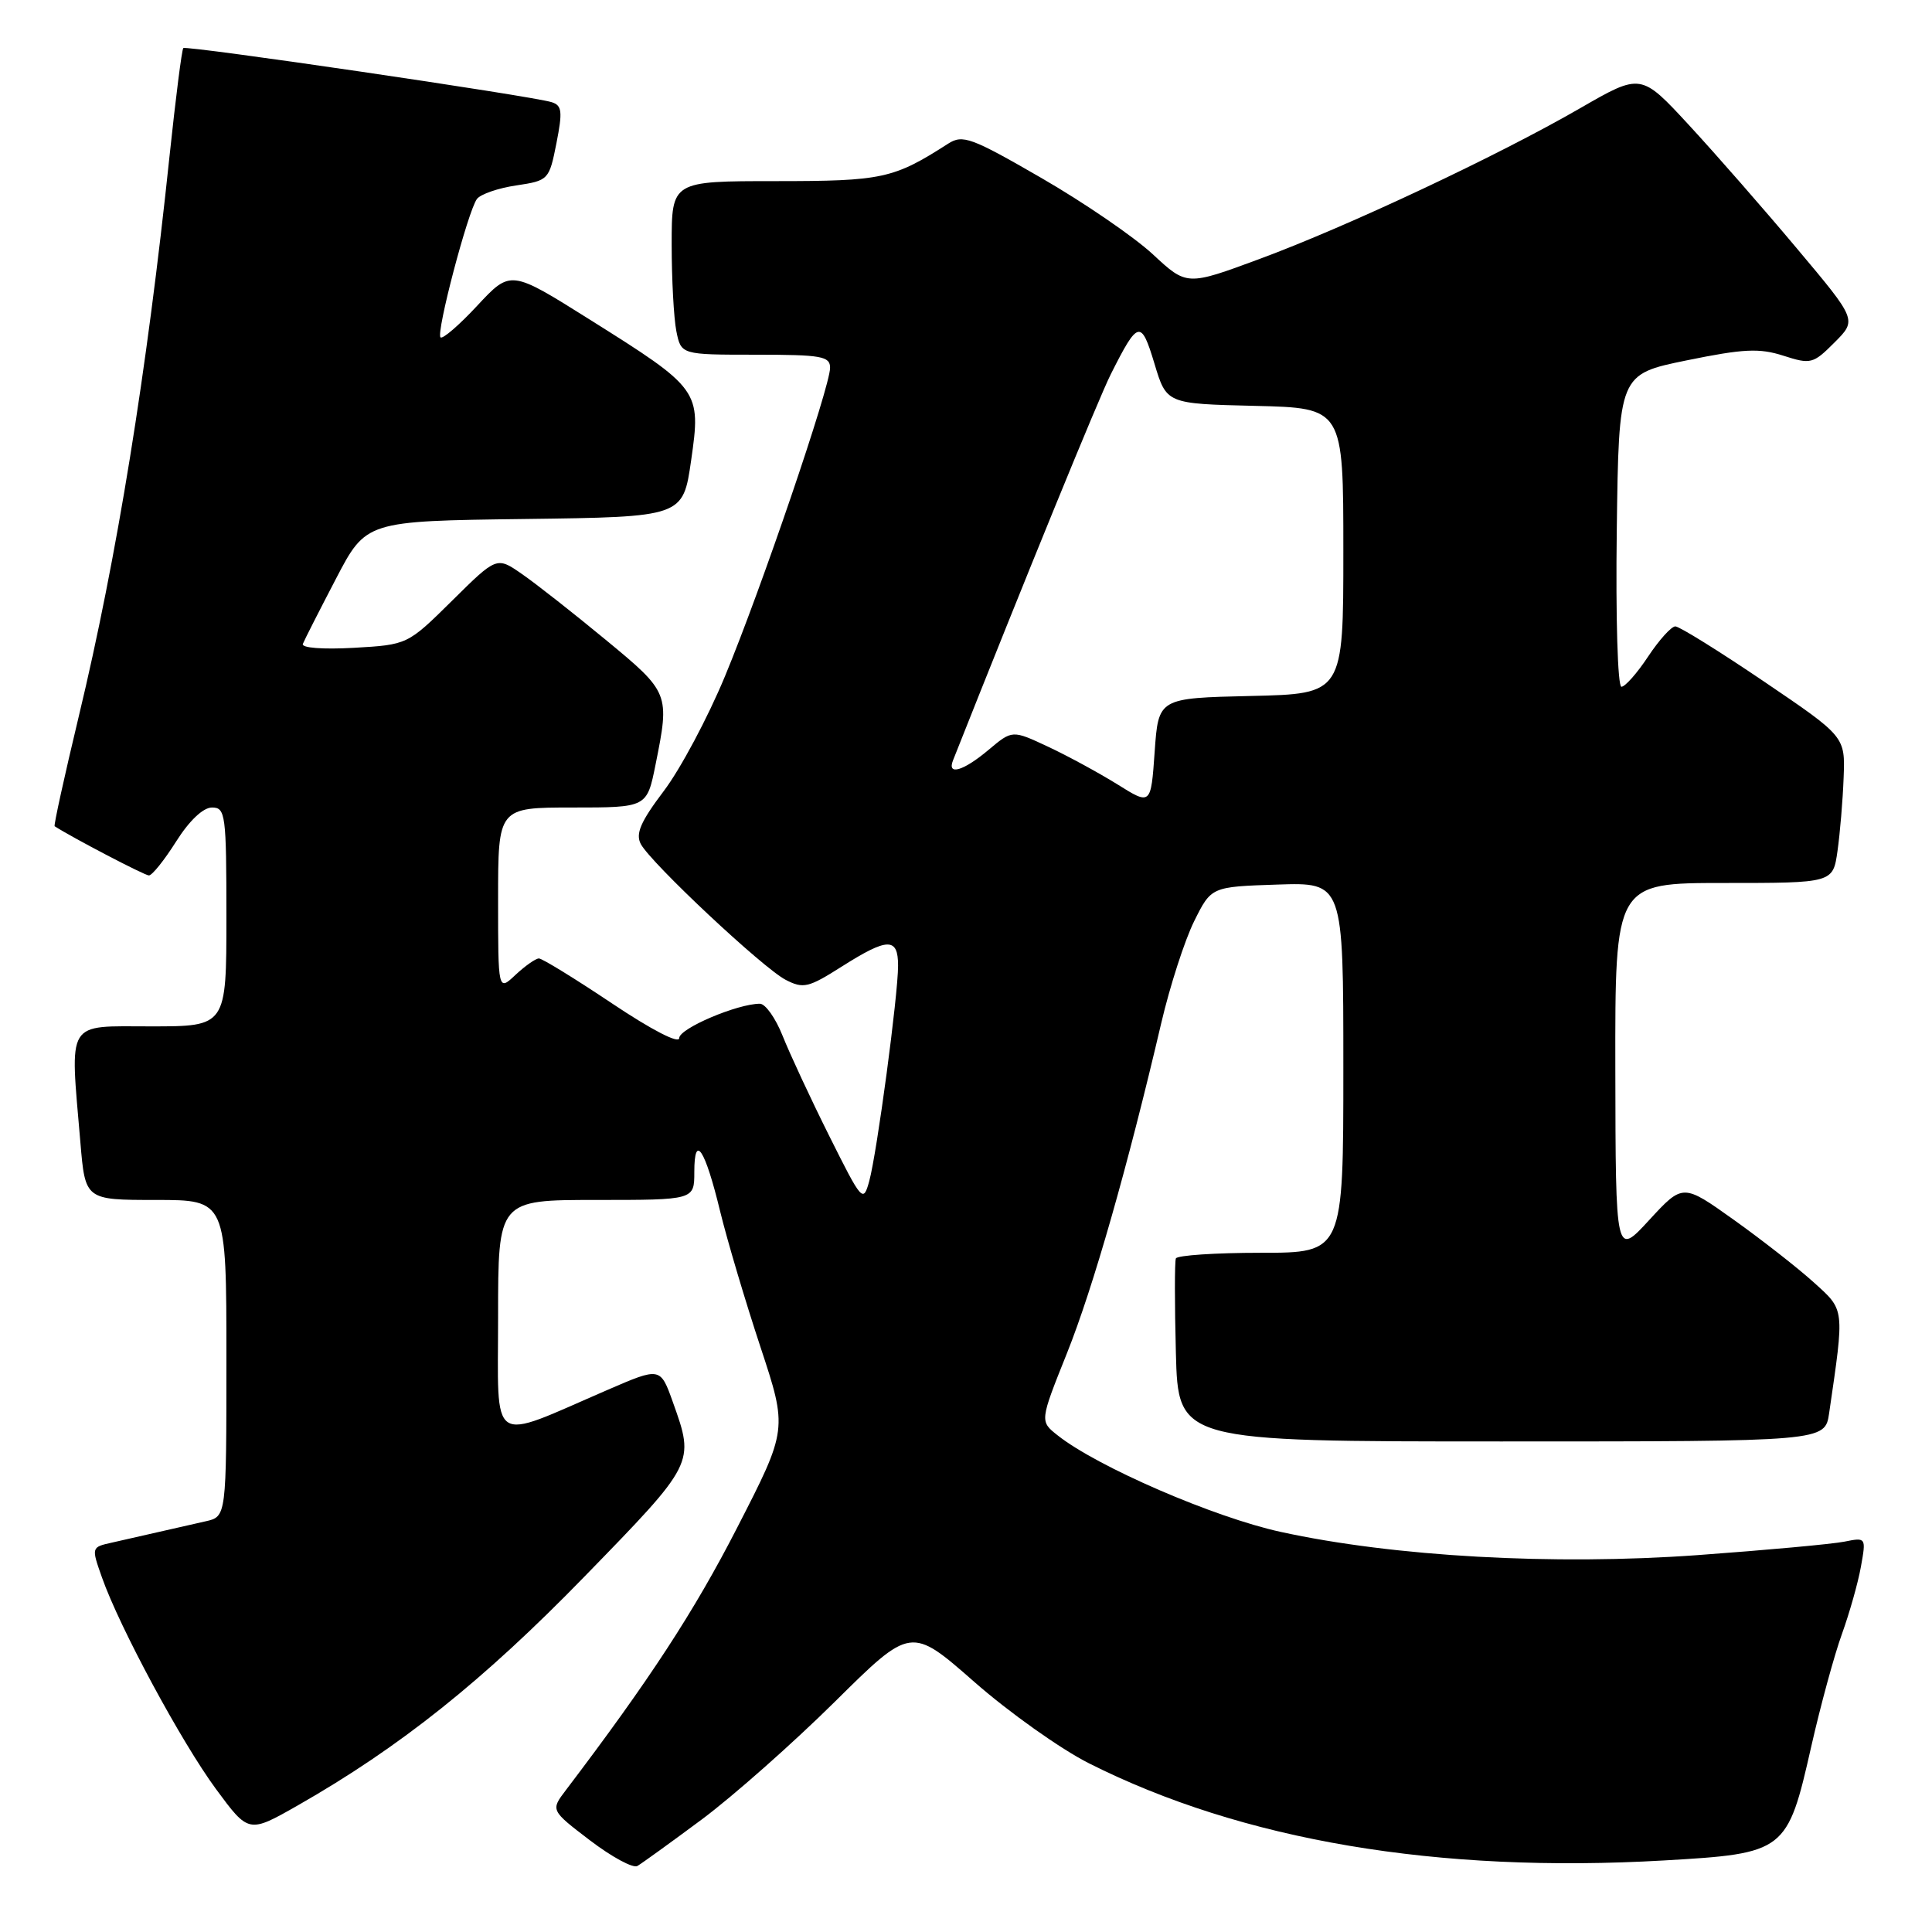 <?xml version="1.0" encoding="UTF-8" standalone="no"?>
<!DOCTYPE svg PUBLIC "-//W3C//DTD SVG 1.1//EN" "http://www.w3.org/Graphics/SVG/1.1/DTD/svg11.dtd" >
<svg xmlns="http://www.w3.org/2000/svg" xmlns:xlink="http://www.w3.org/1999/xlink" version="1.1" viewBox="0 0 256 256">
 <g >
 <path fill="currentColor"
d=" M 93.00 241.08 C 97.12 238.01 105.05 231.00 110.61 225.50 C 120.71 215.50 120.71 215.50 129.10 222.86 C 133.71 226.91 140.55 231.76 144.28 233.64 C 164.60 243.88 190.48 248.25 220.47 246.52 C 236.58 245.59 236.84 245.39 240.00 231.42 C 241.24 225.96 243.07 219.25 244.07 216.50 C 245.06 213.75 246.20 209.74 246.58 207.60 C 247.28 203.71 247.27 203.70 244.37 204.28 C 242.77 204.60 234.03 205.40 224.96 206.06 C 205.87 207.44 184.72 206.27 169.68 202.98 C 160.88 201.06 145.41 194.37 140.14 190.19 C 137.77 188.32 137.77 188.32 141.38 179.30 C 144.84 170.66 149.42 154.60 153.87 135.57 C 155.02 130.66 156.98 124.59 158.23 122.07 C 160.50 117.50 160.50 117.50 169.25 117.21 C 178.00 116.92 178.00 116.92 178.00 141.46 C 178.00 166.00 178.00 166.00 167.06 166.00 C 161.04 166.00 155.98 166.34 155.81 166.75 C 155.64 167.16 155.64 172.79 155.81 179.25 C 156.12 191.00 156.12 191.00 198.97 191.00 C 241.82 191.00 241.82 191.00 242.37 187.25 C 244.42 173.20 244.47 173.66 240.32 169.91 C 238.22 168.01 233.46 164.29 229.75 161.64 C 222.99 156.82 222.99 156.82 218.53 161.66 C 214.08 166.50 214.08 166.50 214.04 141.75 C 214.00 117.00 214.00 117.00 228.44 117.00 C 242.88 117.00 242.88 117.00 243.48 112.75 C 243.81 110.41 244.18 106.05 244.29 103.05 C 244.50 97.60 244.50 97.60 233.73 90.30 C 227.81 86.29 222.52 83.00 221.99 83.00 C 221.46 83.00 219.84 84.80 218.38 87.00 C 216.93 89.20 215.33 91.00 214.85 91.00 C 214.35 91.00 214.08 81.88 214.23 70.30 C 214.50 49.59 214.50 49.59 223.50 47.75 C 231.03 46.21 233.12 46.11 236.30 47.13 C 239.93 48.30 240.25 48.22 243.08 45.38 C 246.06 42.40 246.06 42.40 238.12 32.95 C 233.76 27.75 227.32 20.39 223.82 16.60 C 217.44 9.69 217.44 9.69 209.41 14.32 C 198.47 20.64 178.52 30.02 166.88 34.32 C 157.26 37.88 157.26 37.88 152.75 33.69 C 150.27 31.39 143.63 26.84 138.00 23.59 C 128.69 18.21 127.56 17.80 125.63 19.04 C 118.40 23.68 116.92 24.00 102.79 24.00 C 89.00 24.00 89.00 24.00 89.00 32.38 C 89.00 36.98 89.28 42.16 89.62 43.88 C 90.25 47.00 90.25 47.00 100.12 47.00 C 108.87 47.00 110.00 47.20 109.99 48.75 C 109.97 51.32 100.86 78.05 96.07 89.59 C 93.80 95.07 90.15 101.92 87.95 104.82 C 84.88 108.88 84.19 110.48 84.91 111.84 C 86.28 114.39 101.08 128.26 104.10 129.83 C 106.44 131.04 107.12 130.88 111.53 128.08 C 117.64 124.21 119.00 124.19 119.00 127.95 C 119.00 131.89 116.21 152.73 115.18 156.50 C 114.38 159.41 114.23 159.23 109.87 150.50 C 107.40 145.55 104.63 139.59 103.70 137.25 C 102.77 134.91 101.42 133.00 100.69 133.00 C 97.71 133.00 90.00 136.28 90.00 137.55 C 90.00 138.36 86.36 136.48 81.10 132.96 C 76.20 129.68 71.84 127.00 71.41 127.00 C 70.98 127.00 69.59 127.98 68.31 129.17 C 66.00 131.35 66.00 131.35 66.00 119.17 C 66.00 107.00 66.00 107.00 75.86 107.00 C 85.72 107.00 85.72 107.00 86.86 101.33 C 88.76 91.88 88.72 91.76 80.25 84.77 C 75.99 81.25 71.00 77.33 69.16 76.06 C 65.82 73.74 65.82 73.74 59.91 79.59 C 54.00 85.43 54.00 85.43 46.88 85.84 C 42.77 86.07 39.91 85.85 40.13 85.32 C 40.33 84.81 42.30 80.94 44.50 76.72 C 48.50 69.04 48.50 69.04 69.50 68.77 C 90.50 68.50 90.50 68.50 91.58 61.00 C 92.91 51.72 92.76 51.52 78.09 42.31 C 67.66 35.76 67.66 35.76 63.26 40.48 C 60.85 43.08 58.64 44.98 58.37 44.70 C 57.76 44.09 62.01 27.94 63.20 26.36 C 63.68 25.73 66.02 24.92 68.41 24.57 C 72.68 23.93 72.77 23.83 73.73 18.98 C 74.56 14.77 74.47 13.97 73.10 13.54 C 70.43 12.70 24.68 5.99 24.29 6.37 C 24.09 6.57 23.28 12.98 22.47 20.62 C 19.45 49.40 15.48 73.93 10.44 94.91 C 8.54 102.83 7.10 109.39 7.24 109.48 C 9.63 111.02 19.17 116.00 19.73 116.00 C 20.16 116.00 21.78 113.97 23.34 111.50 C 25.09 108.73 26.92 107.00 28.09 107.00 C 29.88 107.00 30.00 107.90 30.00 121.50 C 30.00 136.00 30.00 136.00 20.00 136.00 C 8.63 136.00 9.26 134.96 10.65 151.35 C 11.29 159.00 11.29 159.00 20.65 159.00 C 30.00 159.00 30.00 159.00 30.00 179.98 C 30.00 200.96 30.00 200.96 27.25 201.58 C 25.74 201.92 22.93 202.56 21.00 203.00 C 19.07 203.44 16.28 204.07 14.80 204.41 C 12.10 205.01 12.10 205.03 13.51 209.02 C 15.85 215.65 24.01 230.79 28.62 237.06 C 32.95 242.93 32.95 242.93 39.47 239.22 C 53.00 231.50 64.03 222.70 77.46 208.89 C 92.09 193.86 92.06 193.91 89.17 185.82 C 87.50 181.14 87.50 181.14 80.50 184.17 C 64.62 191.04 66.00 191.96 66.00 174.46 C 66.00 159.00 66.00 159.00 79.00 159.00 C 92.00 159.00 92.00 159.00 92.00 155.30 C 92.00 150.08 93.42 152.23 95.42 160.50 C 96.36 164.35 98.76 172.42 100.75 178.44 C 104.37 189.39 104.37 189.39 97.67 202.44 C 91.99 213.52 86.05 222.62 74.99 237.19 C 72.95 239.87 72.95 239.87 78.19 243.87 C 81.07 246.06 83.89 247.59 84.46 247.25 C 85.03 246.92 88.88 244.14 93.00 241.08 Z  M 148.06 103.93 C 145.61 102.41 141.48 100.16 138.87 98.94 C 134.13 96.72 134.13 96.72 130.99 99.36 C 127.65 102.17 125.46 102.81 126.28 100.75 C 135.88 76.53 145.59 52.76 147.18 49.60 C 150.80 42.40 151.20 42.31 152.97 48.18 C 154.57 53.50 154.57 53.50 166.28 53.78 C 178.00 54.06 178.00 54.06 178.00 73.00 C 178.00 91.94 178.00 91.94 165.75 92.22 C 153.50 92.50 153.50 92.50 153.00 99.60 C 152.50 106.71 152.50 106.71 148.06 103.93 Z "/>
</g>
</svg>